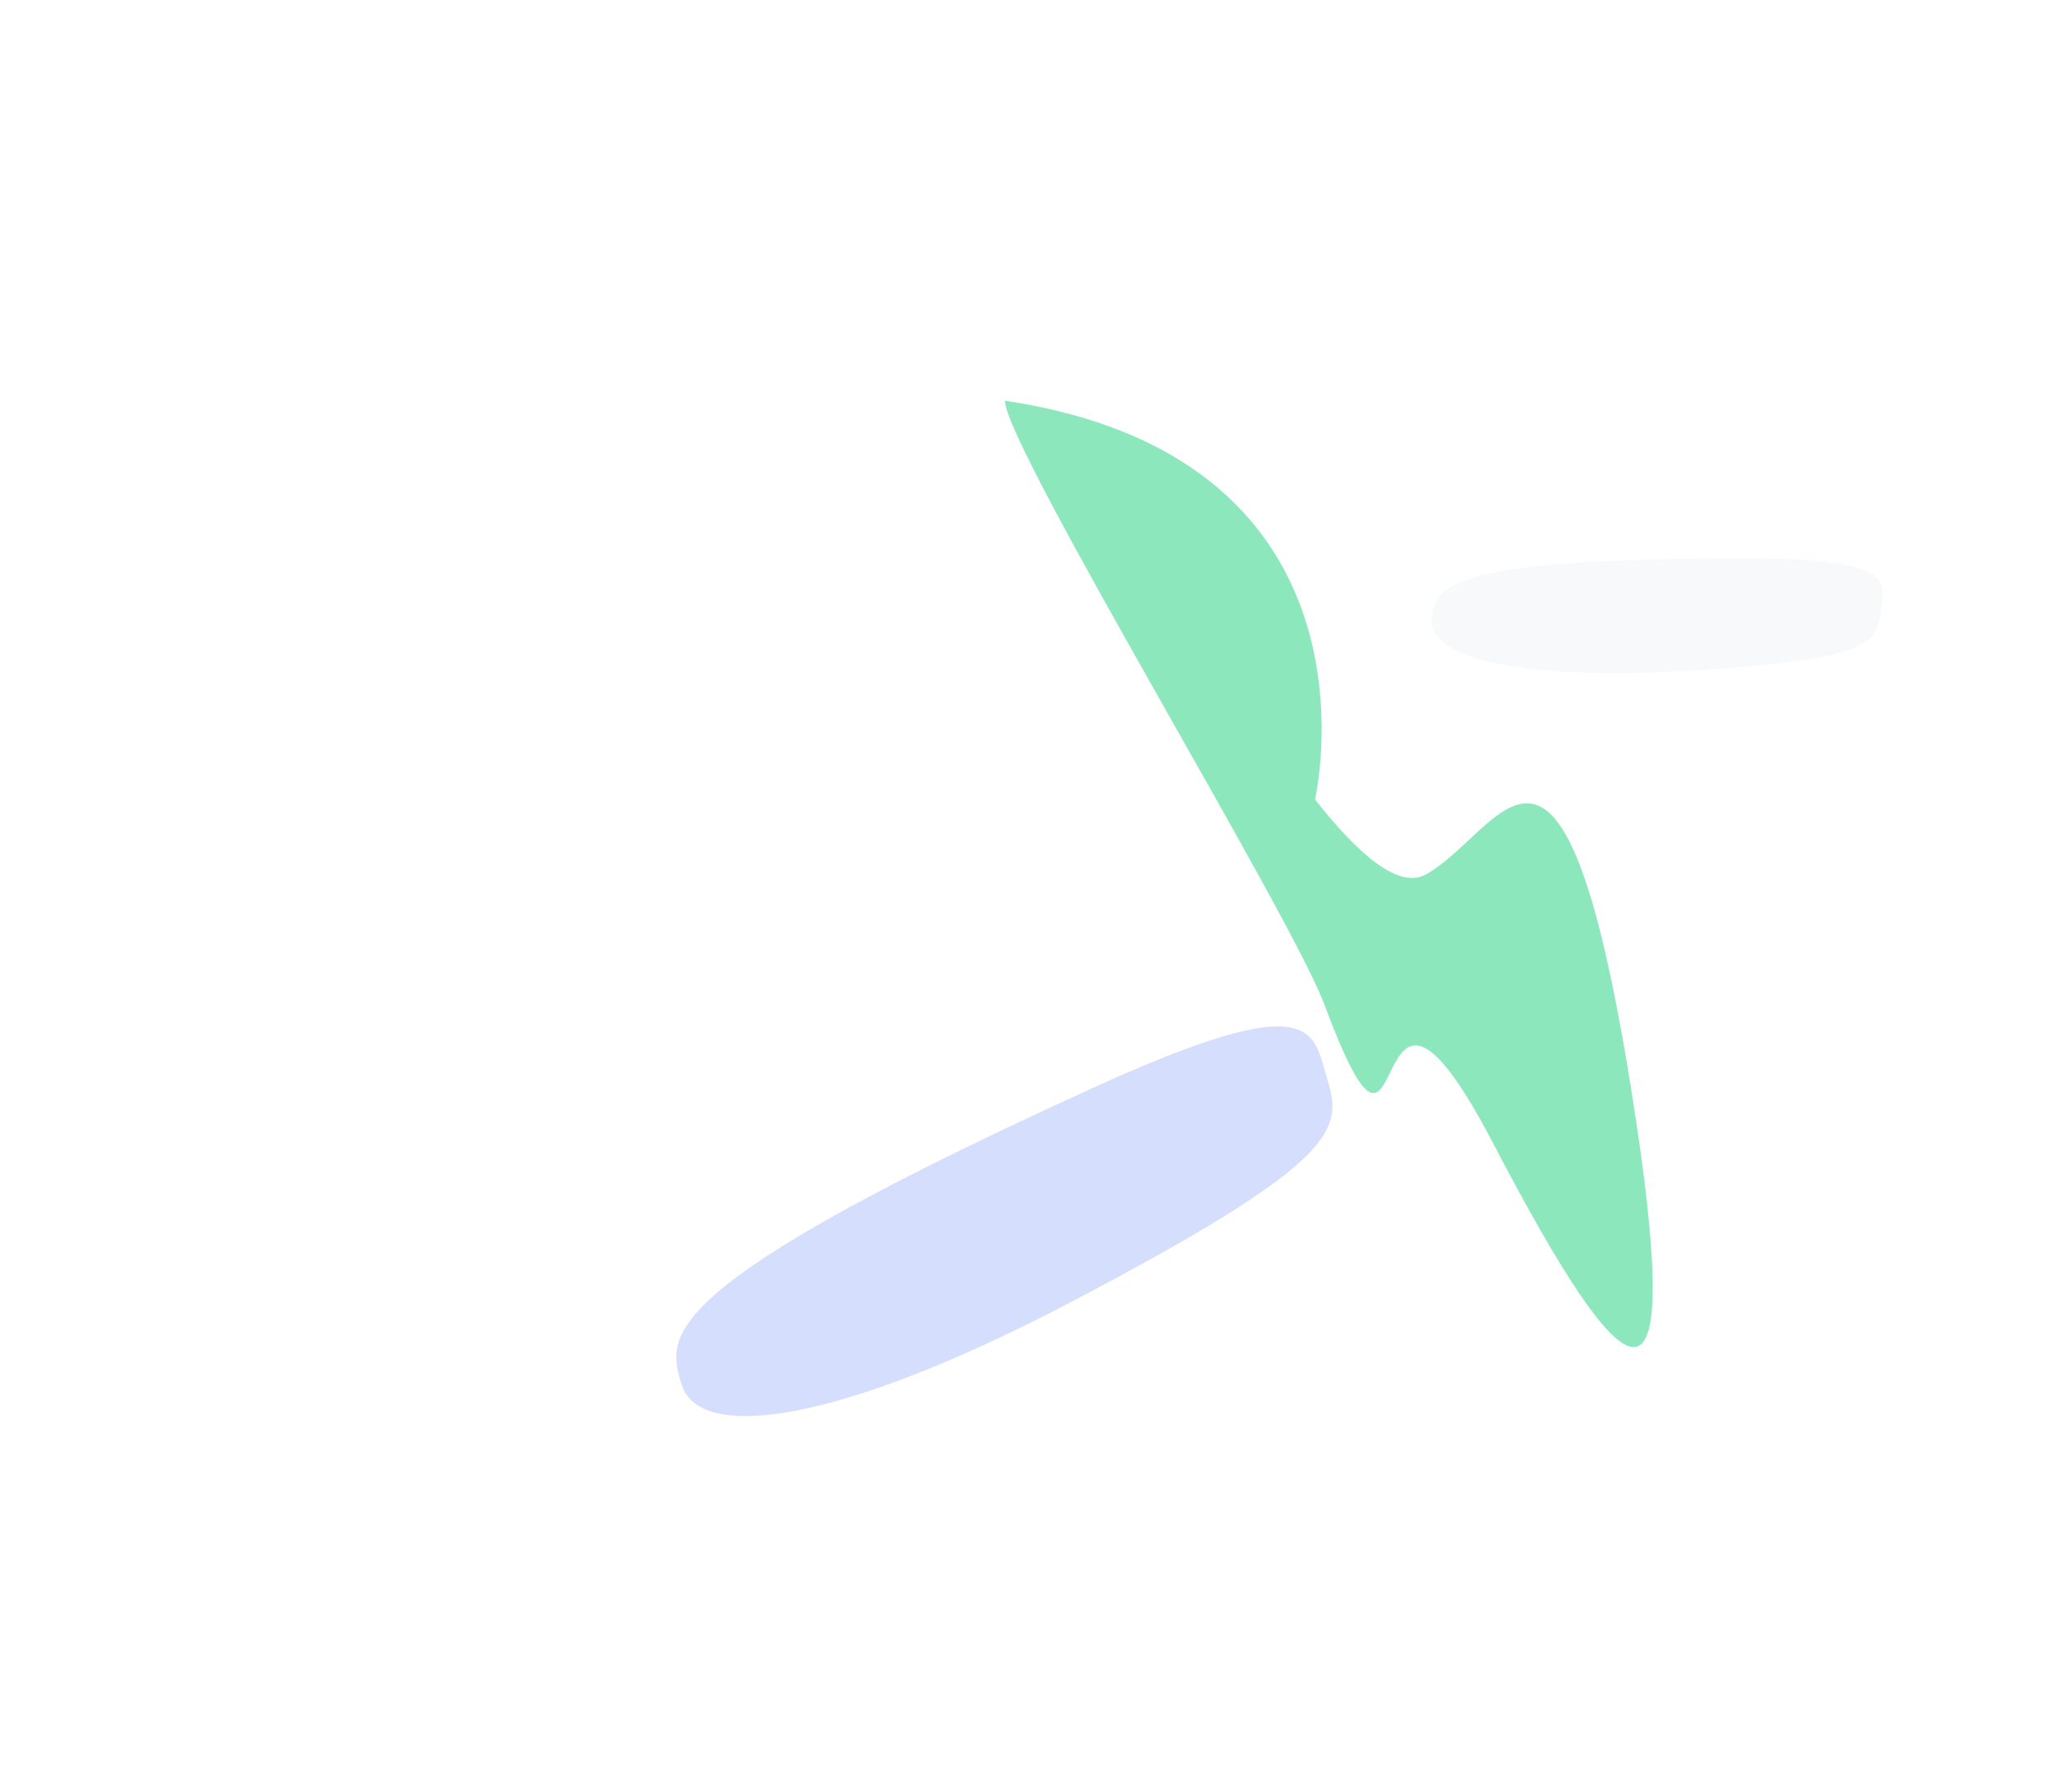 <svg width="1538" height="1342" viewBox="0 0 1538 1342" fill="none" xmlns="http://www.w3.org/2000/svg">
<g opacity="0.5" filter="url(#filter0_f_2_4453)">
<path d="M1067.41 654.874C1124.24 624.032 1169.33 490.403 1221.35 815.233C1264.34 1083.72 1218.8 1048.91 1117.97 855.928C1017.15 662.952 1059.53 933.985 991.608 751.999C966.195 683.904 754.097 336.822 752.406 300.022C1044.1 343.79 984.634 598.576 984.634 598.576C1017.21 639.941 1047.25 665.813 1067.41 654.874Z" fill="#1AD079"/>
</g>
<g opacity="0.2" filter="url(#filter1_f_2_4453)">
<path d="M510.383 1036.74C499.203 1000.22 488.375 964.842 818.643 814.428C987.592 737.483 982.972 772.591 994.152 809.113C1005.33 845.634 1002.17 869.967 801.688 975.034C625.123 1067.57 523.33 1079.03 510.383 1036.74Z" fill="#2C58EE"/>
</g>
<g filter="url(#filter2_f_2_4453)">
<path d="M1072.06 463.362C1075.07 440.319 1078 418 1306.12 418C1422.82 418 1411.11 436.276 1408.09 459.319C1405.07 482.362 1396.98 495.039 1254.95 502.659C1129.86 509.371 1068.56 490.045 1072.06 463.362Z" fill="#F8F9FB"/>
</g>
<defs>
<filter id="filter0_f_2_4453" x="452.406" y="0.022" width="1085.11" height="1308.61" filterUnits="userSpaceOnUse" color-interpolation-filters="sRGB">
<feFlood flood-opacity="0" result="BackgroundImageFix"/>
<feBlend mode="normal" in="SourceGraphic" in2="BackgroundImageFix" result="shape"/>
<feGaussianBlur stdDeviation="150" result="effect1_foregroundBlur_2_4453"/>
</filter>
<filter id="filter1_f_2_4453" x="270.367" y="532.516" width="963.361" height="763.722" filterUnits="userSpaceOnUse" color-interpolation-filters="sRGB">
<feFlood flood-opacity="0" result="BackgroundImageFix"/>
<feBlend mode="normal" in="SourceGraphic" in2="BackgroundImageFix" result="shape"/>
<feGaussianBlur stdDeviation="118" result="effect1_foregroundBlur_2_4453"/>
</filter>
<filter id="filter2_f_2_4453" x="971.914" y="318" width="537.975" height="286" filterUnits="userSpaceOnUse" color-interpolation-filters="sRGB">
<feFlood flood-opacity="0" result="BackgroundImageFix"/>
<feBlend mode="normal" in="SourceGraphic" in2="BackgroundImageFix" result="shape"/>
<feGaussianBlur stdDeviation="50" result="effect1_foregroundBlur_2_4453"/>
</filter>
</defs>
</svg>
